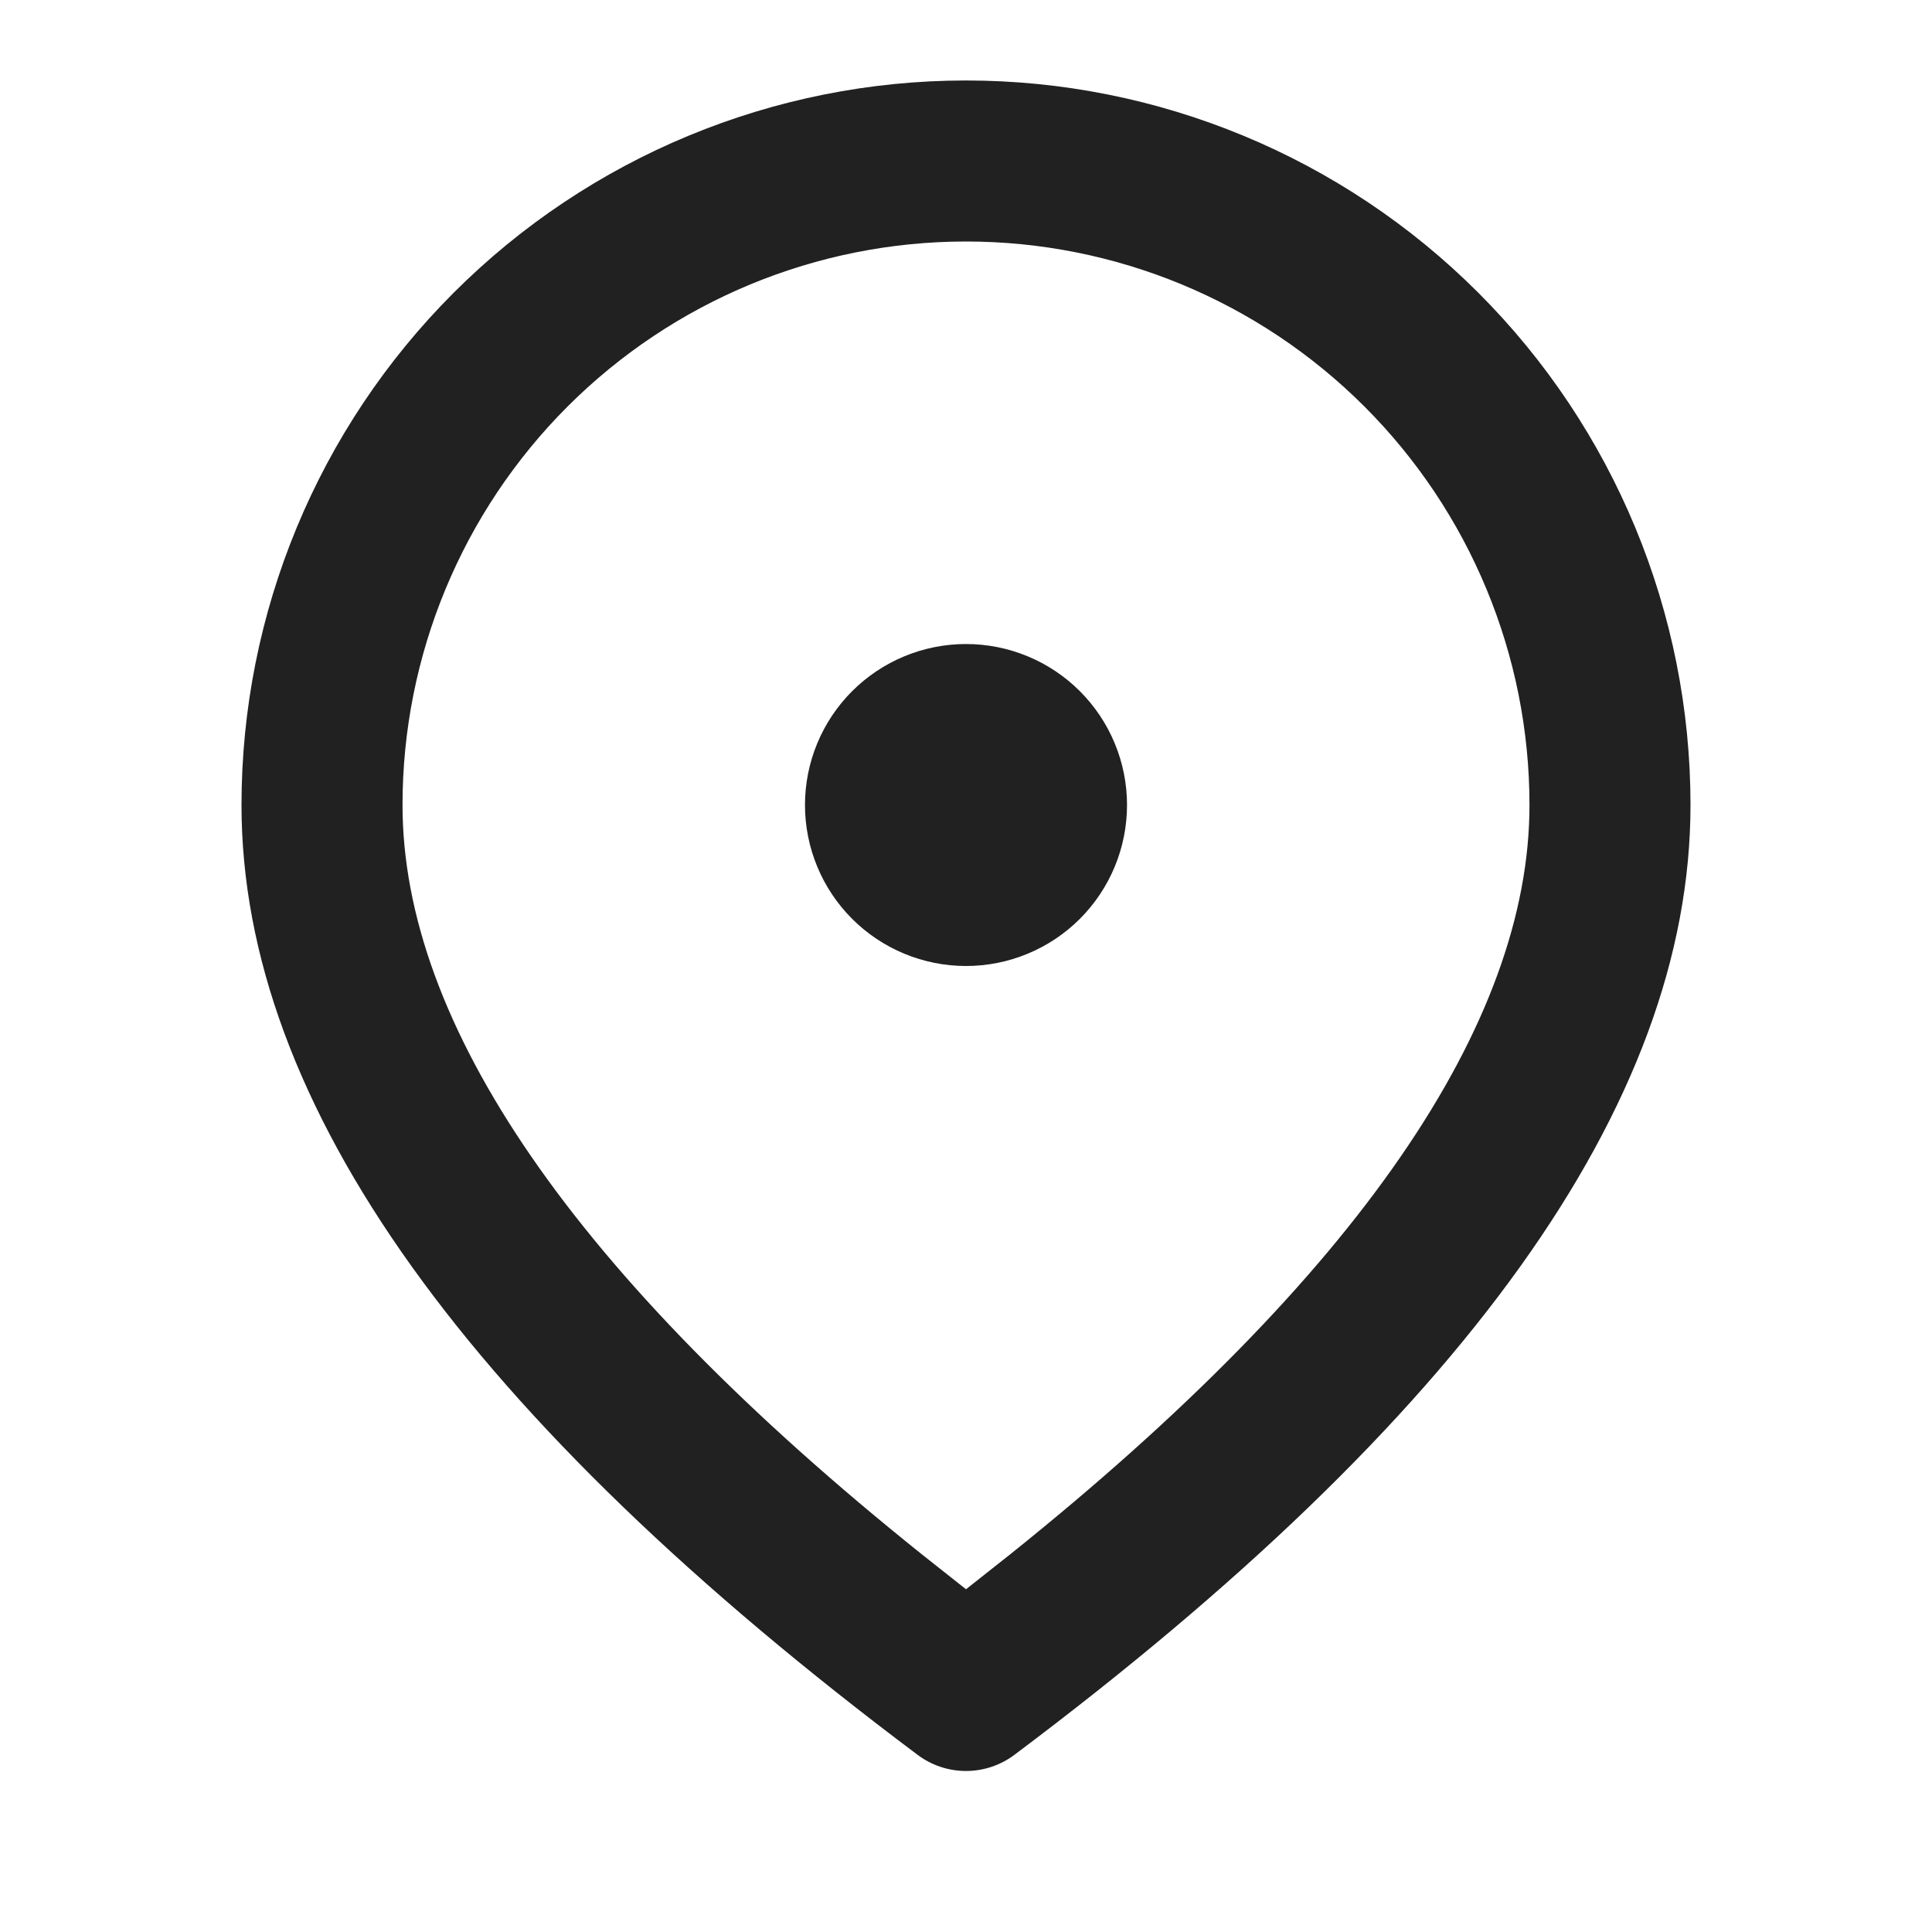 <svg width="32" height="32" viewBox="0 0 32 32" fill="none" xmlns="http://www.w3.org/2000/svg">
<path d="M16 1.333C19.183 1.333 22.235 2.598 24.485 4.848C26.736 7.098 28 10.151 28 13.333C28 18.301 24.213 23.507 16.8 29.067C16.569 29.24 16.288 29.333 16 29.333C15.711 29.333 15.431 29.24 15.2 29.067C7.787 23.507 4 18.301 4 13.333C4 10.151 5.264 7.098 7.515 4.848C9.765 2.598 12.817 1.333 16 1.333ZM16 4C13.525 4 11.151 4.983 9.4 6.734C7.65 8.484 6.667 10.858 6.667 13.333C6.667 16.947 9.491 21.115 15.264 25.741L16 26.323L16.736 25.741C22.509 21.115 25.333 16.947 25.333 13.333C25.333 10.858 24.35 8.484 22.6 6.734C20.849 4.983 18.475 4 16 4ZM16 10.667C16.707 10.667 17.386 10.948 17.886 11.448C18.386 11.948 18.667 12.626 18.667 13.333C18.667 14.041 18.386 14.719 17.886 15.219C17.386 15.719 16.707 16 16 16C15.293 16 14.614 15.719 14.114 15.219C13.614 14.719 13.333 14.041 13.333 13.333C13.333 12.626 13.614 11.948 14.114 11.448C14.614 10.948 15.293 10.667 16 10.667Z" fill="black" fill-opacity="0.87"/>
</svg>
